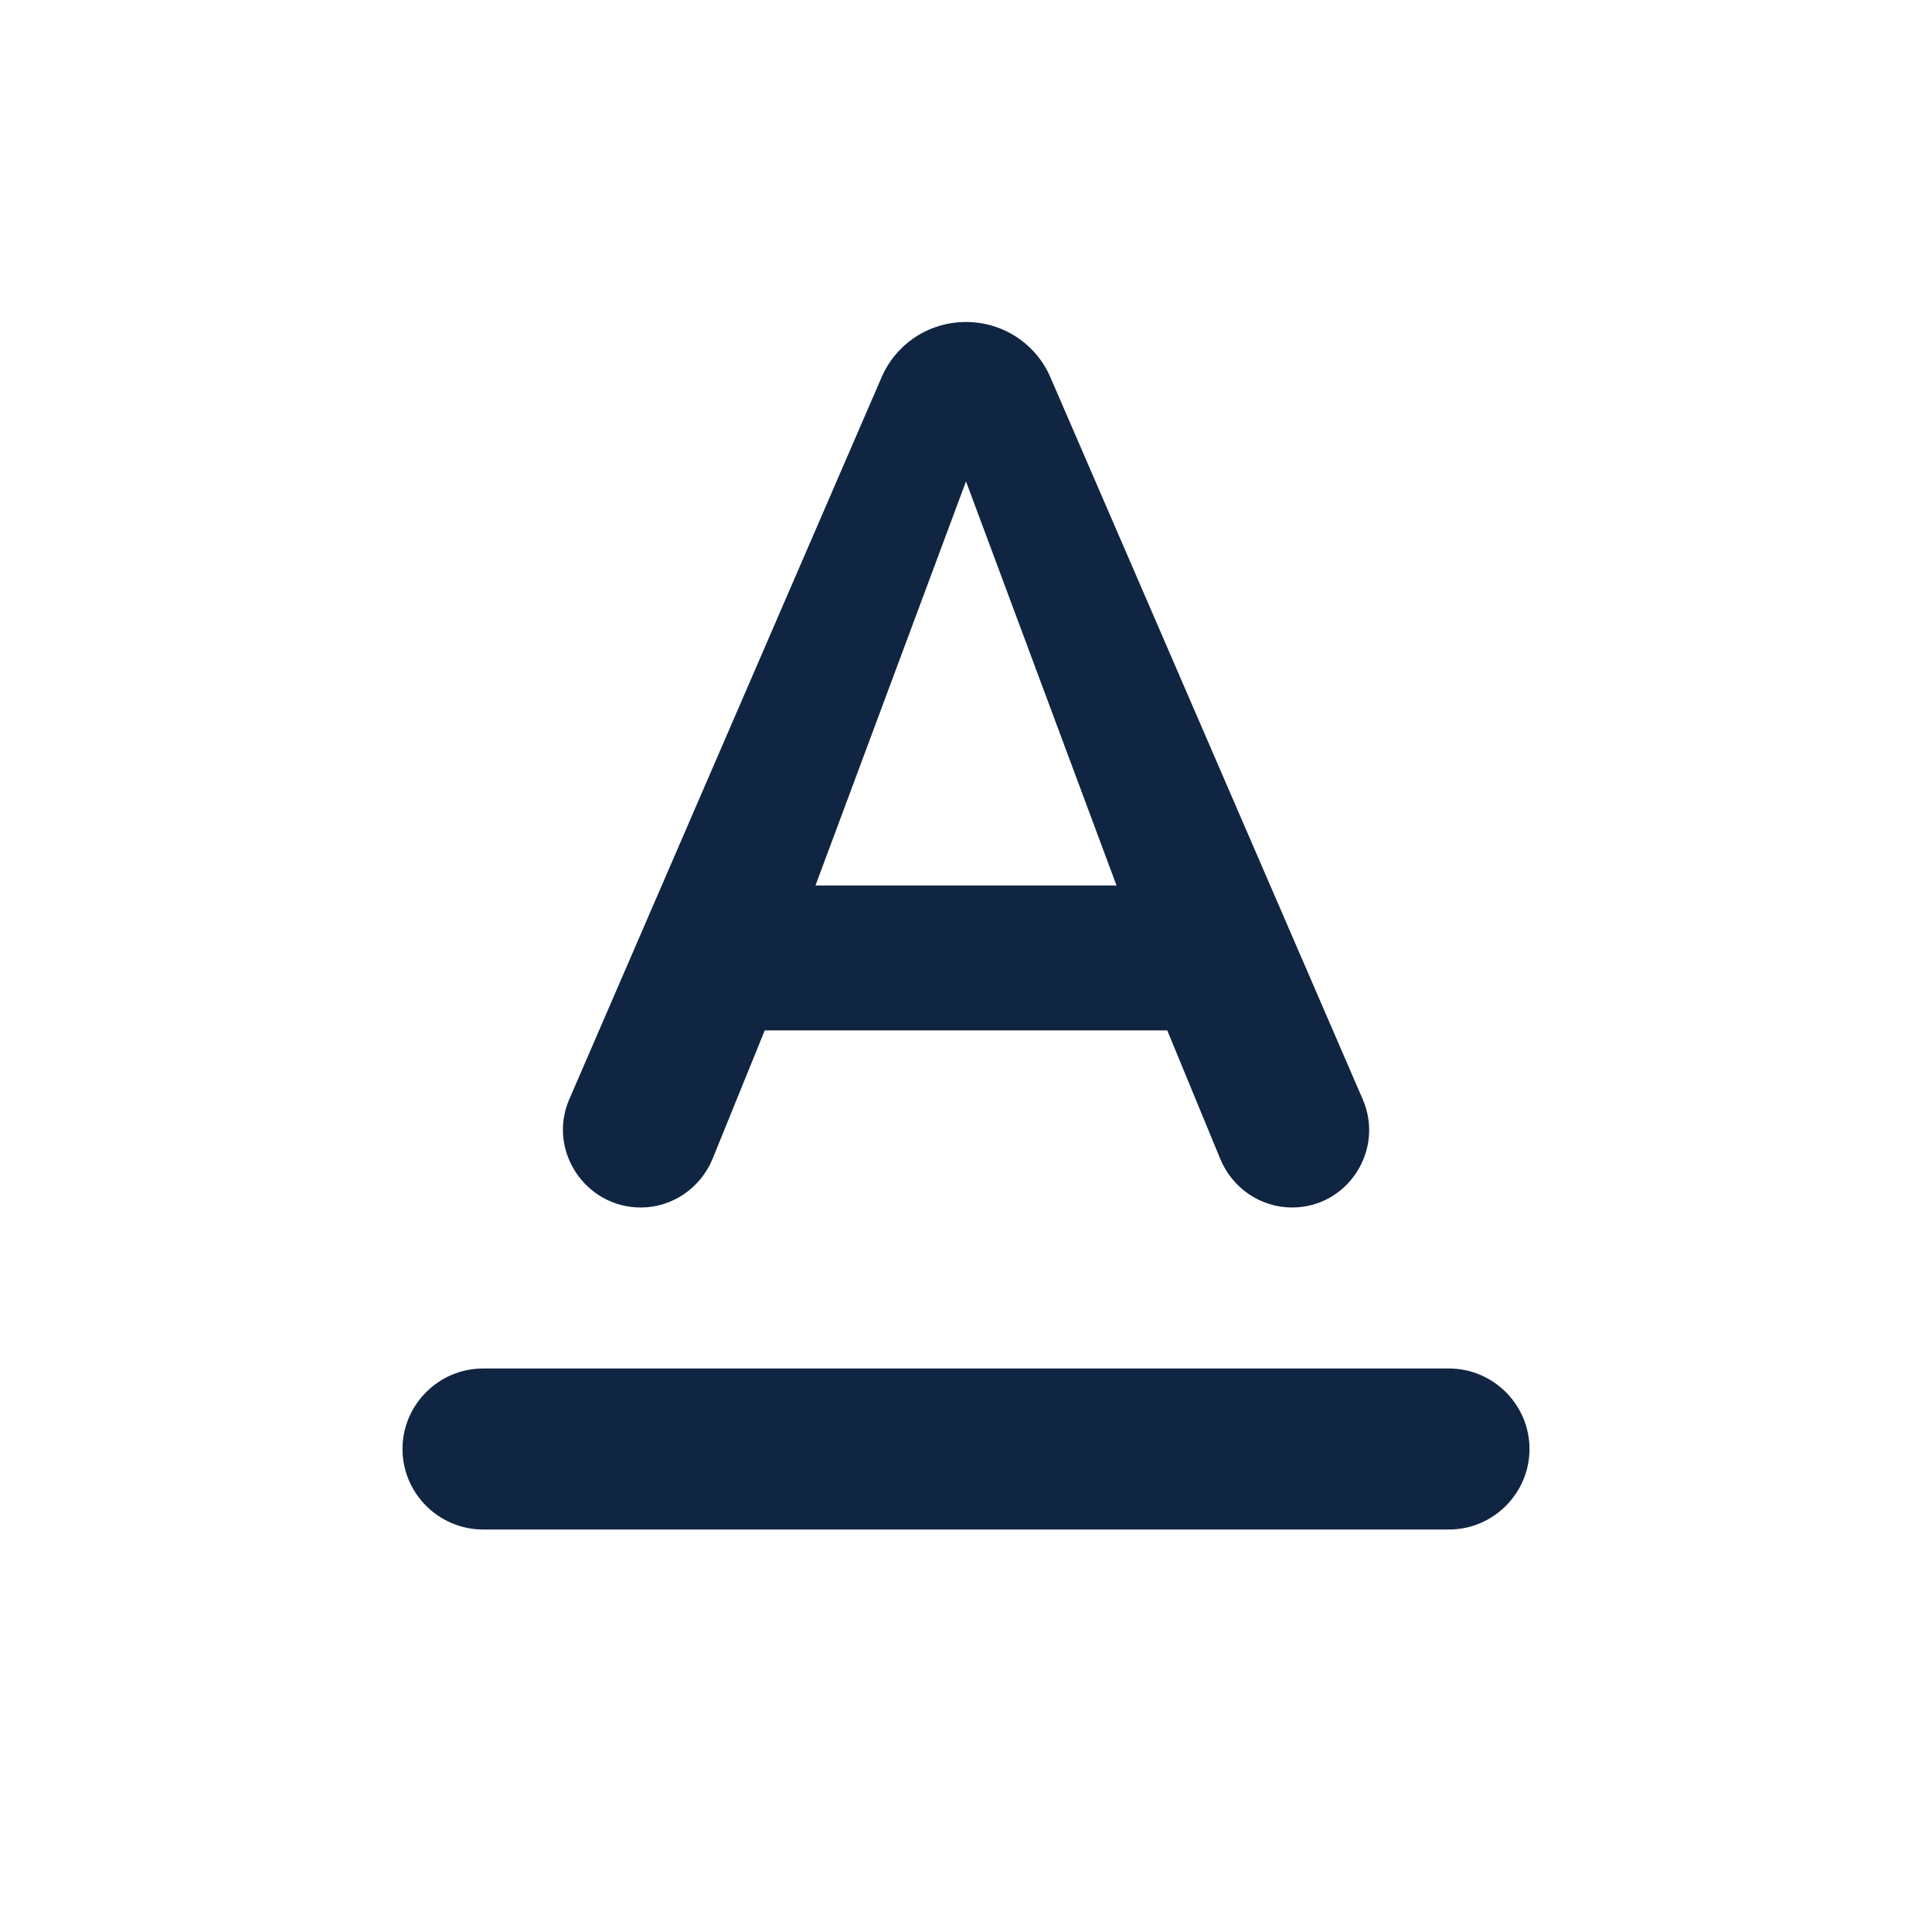 <svg xmlns="http://www.w3.org/2000/svg" height="24" viewBox="0 0 24 24" width="24">
<path d="M0 0h24v24H0V0z" fill="none"/>
<path d="M5 18c0 .55.45 1 1 1h12c.55 0 1-.45 1-1s-.45-1-1-1H6c-.55 0-1 .45-1 1zm4.5-5.2h5l.66 1.6c.15.36.5.6.89.6.69 0 1.15-.71.88-1.34l-3.88-8.97C12.87 4.27 12.46 4 12 4c-.46 0-.87.27-1.05.69l-3.88 8.97c-.27.63.2 1.34.89 1.34.39 0 .74-.24.89-.6l.65-1.6zM12 5.98L13.87 11h-3.74L12 5.98z" fill="#102542"/>
</svg>